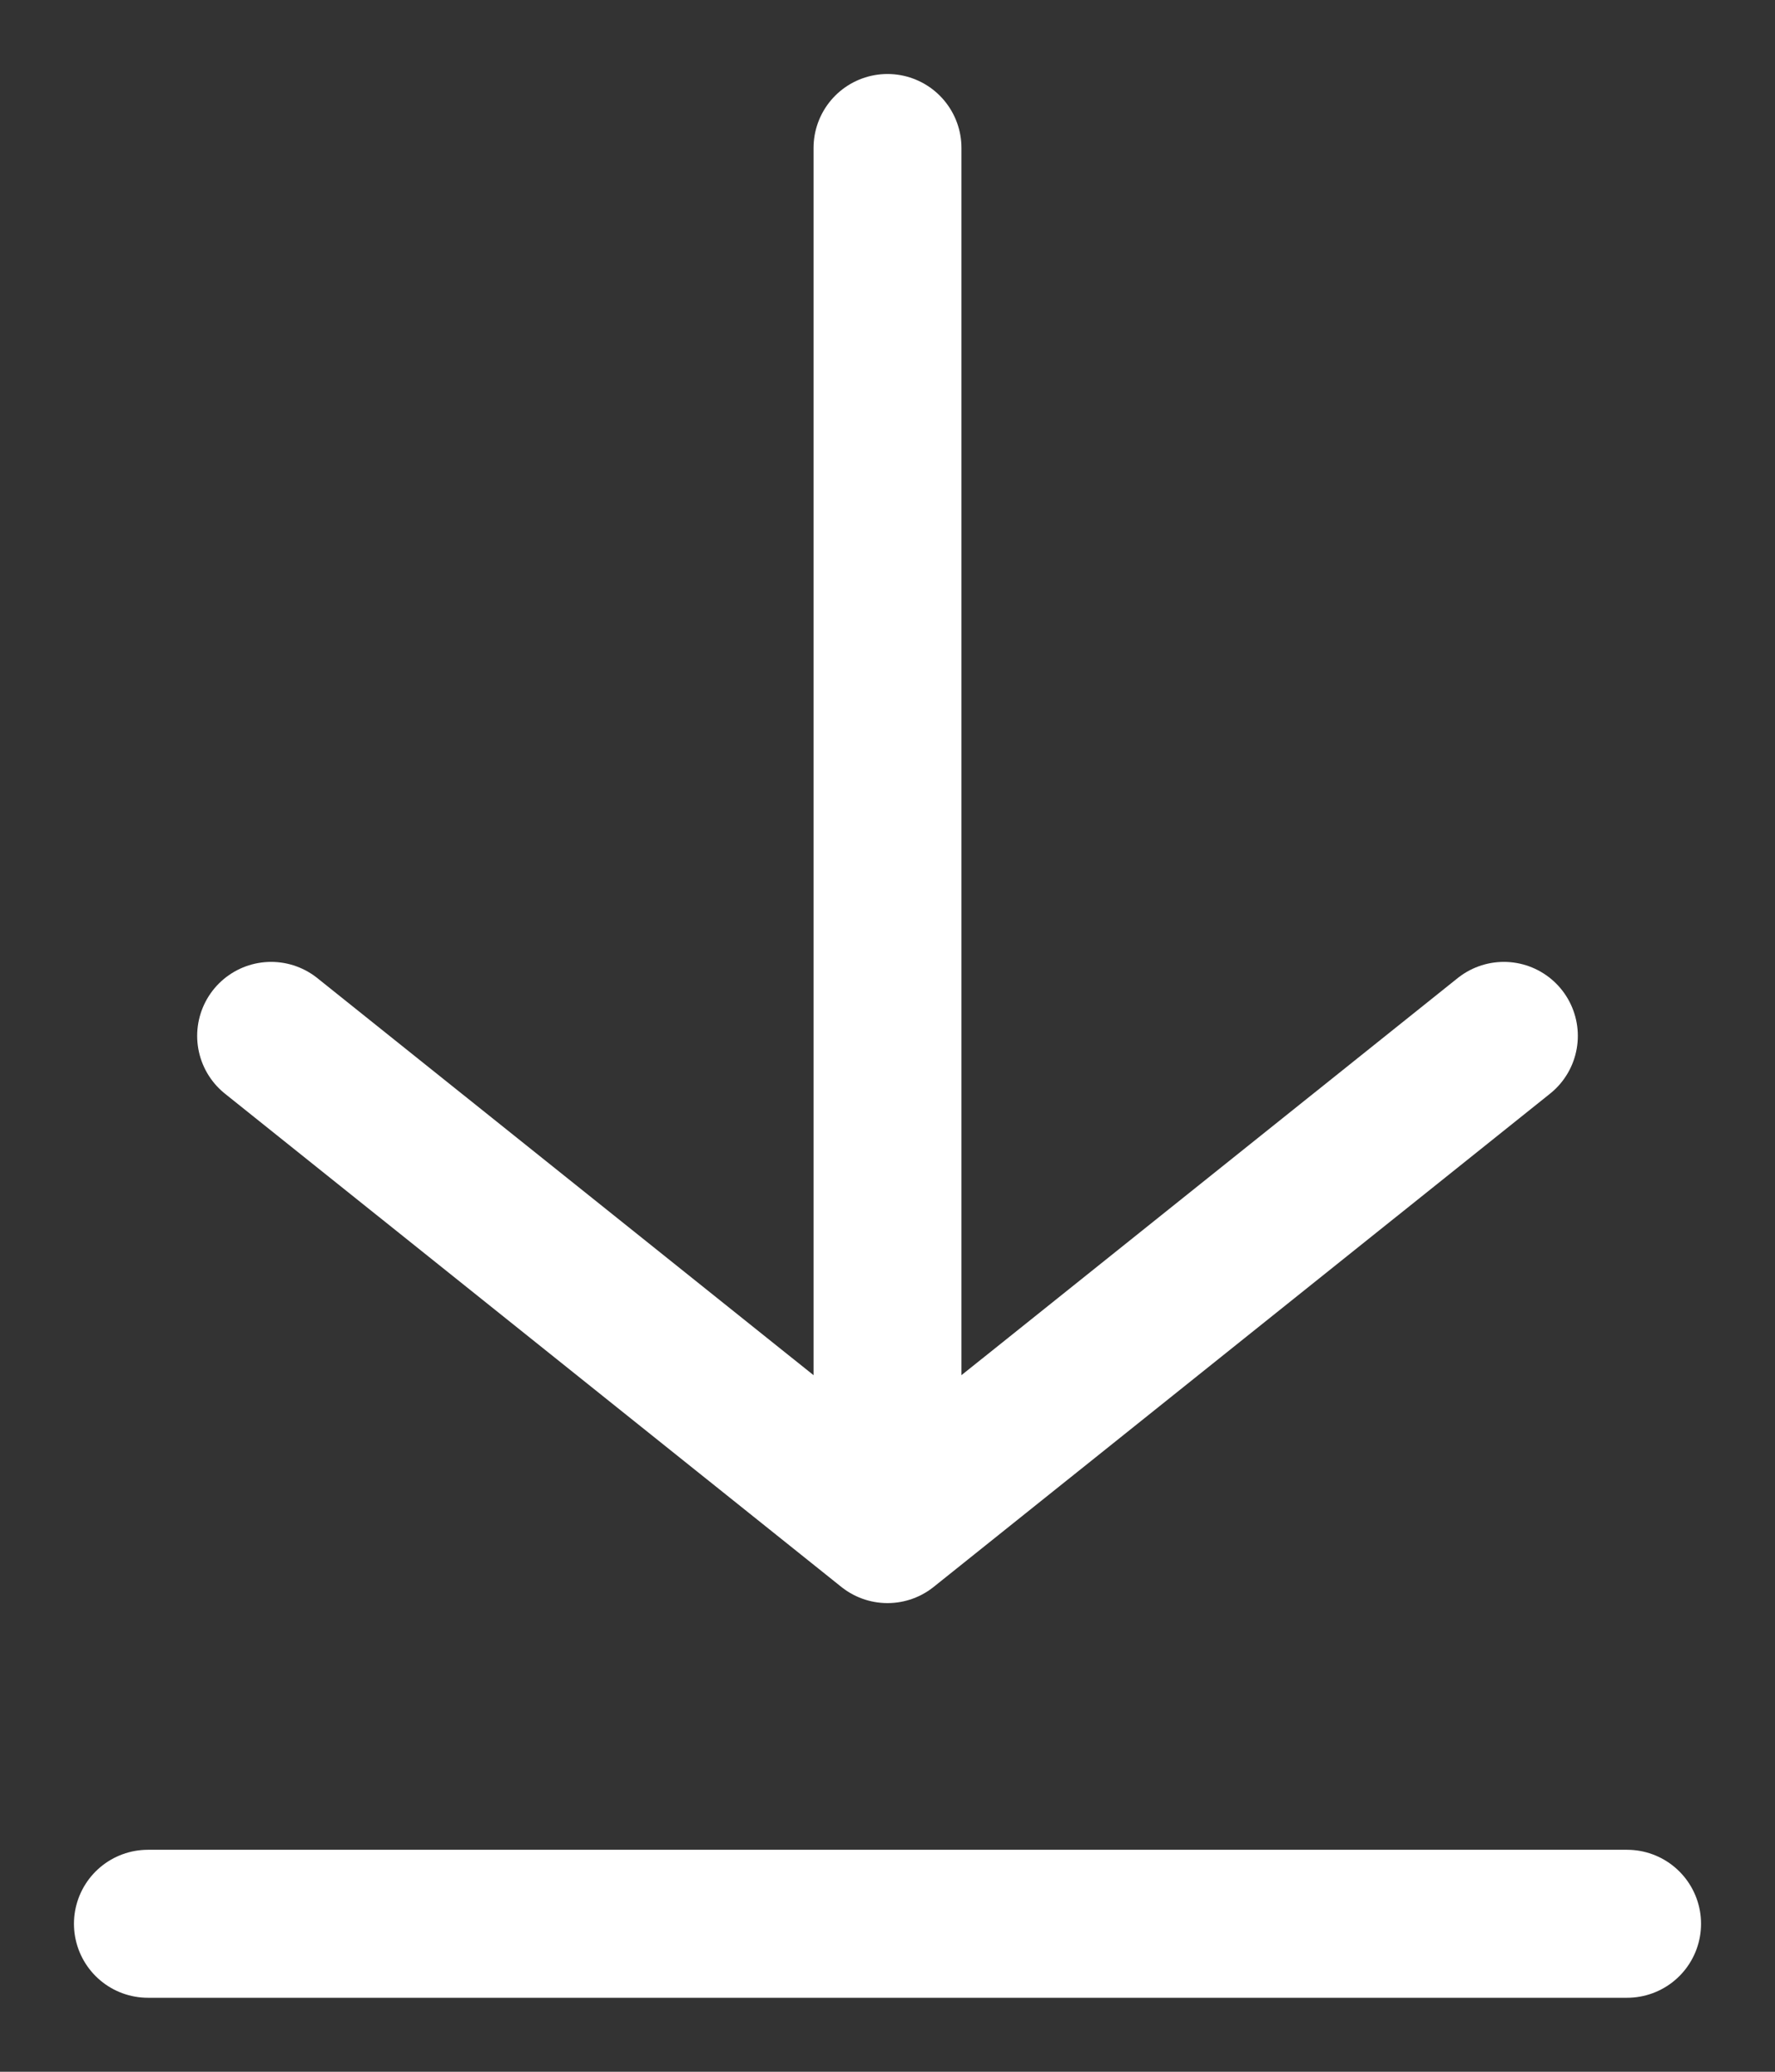 <svg width="12" height="14" viewBox="0 0 12 14" fill="none" xmlns="http://www.w3.org/2000/svg">
<rect x="0" y="0" width="12" height="14" fill="#333333" stroke="none"/>
<path d="M1 13H11M6 1V10.333M6 10.333L10.167 7M6 10.333L1.833 7" stroke="white" stroke-linecap="round" stroke-linejoin="round"/>
</svg>
